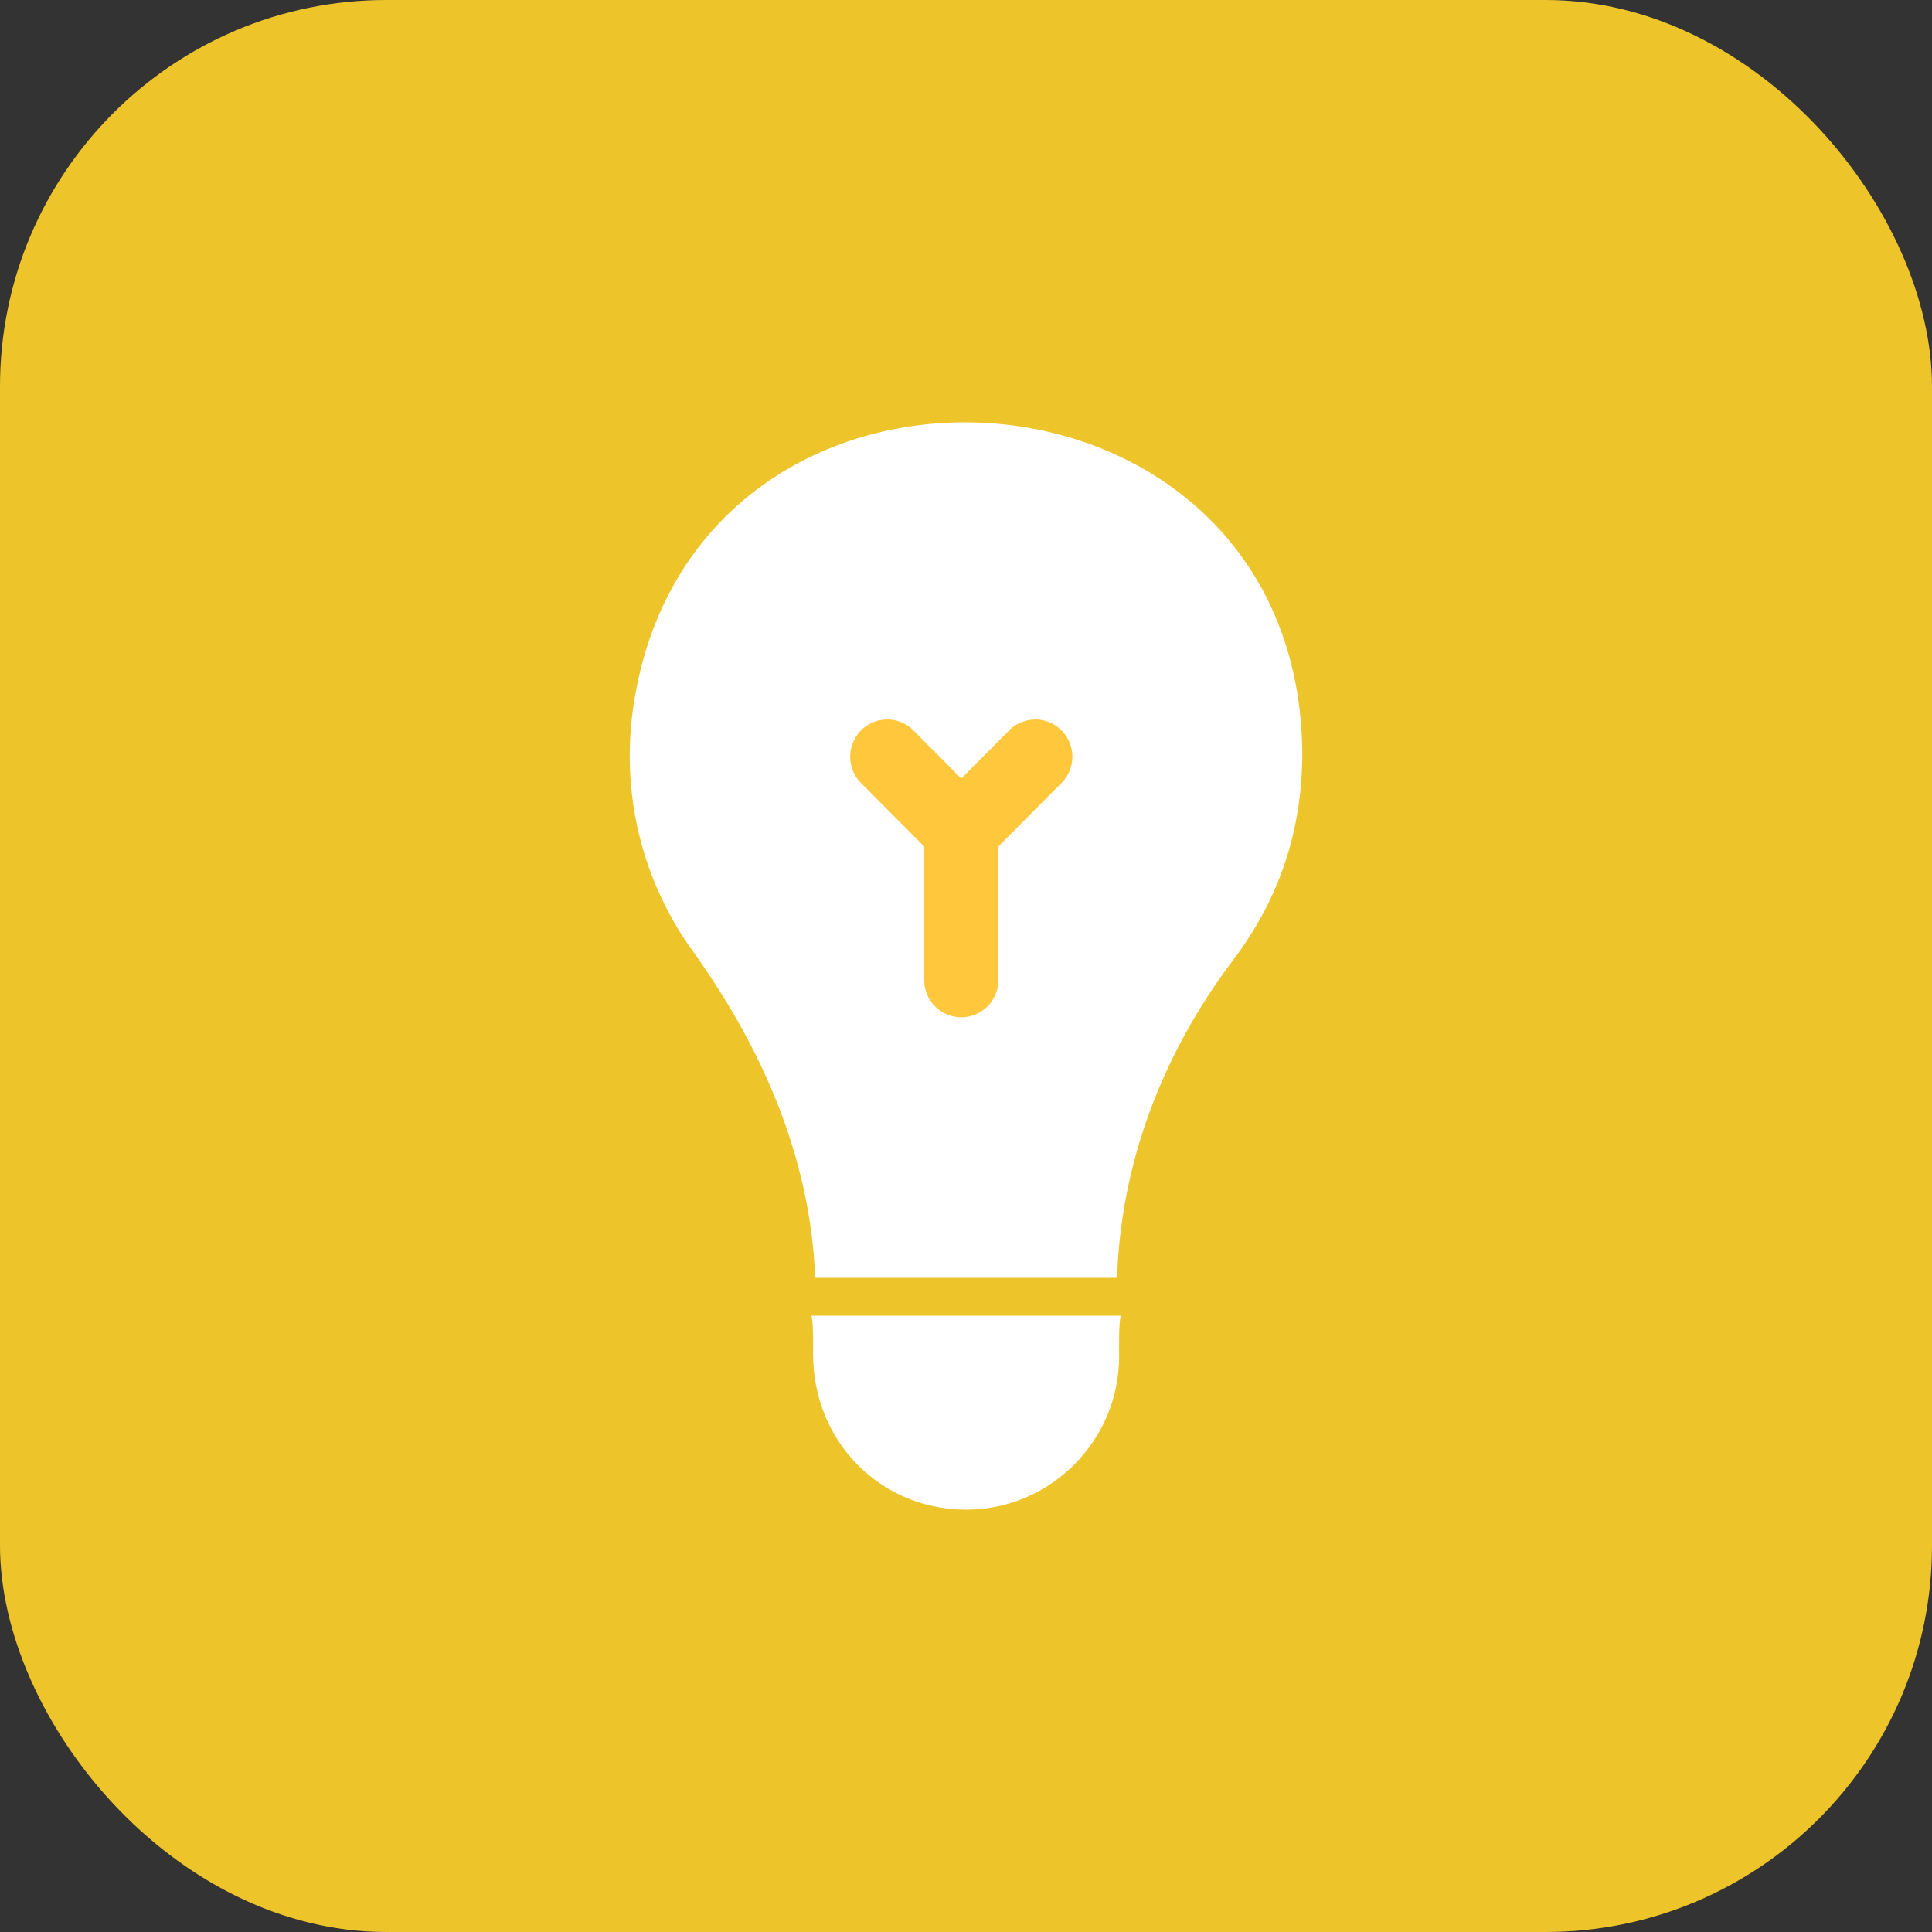 <svg width="100" height="100" xmlns="http://www.w3.org/2000/svg">

 <rect width="100%" height="100%" fill="#333333" stroke="none"/>

 <g>
  <title>background</title>
  <rect fill="#eec42b" id="canvas_background" height="100" width="100" y="0" x="0" rx="20"/>
 </g>
 <g>
  <title>Layer 1</title>
  <g id="svg_1">
   <g id="svg_2">
    <g id="svg_3">
     <path id="svg_4" d="m63.889,49.609c-3.75,4.933 -5.878,10.635 -6.07,16.53l-15.623,0c-0.231,-5.701 -2.358,-11.365 -6.341,-16.914c-2.668,-3.7 -3.75,-8.247 -3.054,-12.794c1.53,-9.859 9.373,-14.6 17.206,-14.57c8.613,0.031 17.214,5.833 17.398,16.943c0.033,4.044 -1.135,7.628 -3.516,10.805z" fill="#fff"/>
    </g>
    <g id="svg_5">
     <path id="svg_6" d="m42.005,68.101c0.098,0.541 0.08,1.184 0.08,1.994c0,4.517 3.484,8.044 7.92,8.044c4.356,0 7.92,-3.566 7.92,-7.925c0,-0.943 -0.018,-1.575 0.08,-2.113l-8,0l-8,0z" fill="#fff"/>
    </g>
    <g id="svg_7">
     <path id="svg_8" d="m54.943,37.806a1.91,1.91 0 0 0 -2.71,0l-2.478,2.49l-2.478,-2.49a1.91,1.91 0 0 0 -2.71,0a1.933,1.933 0 0 0 0,2.724l3.271,3.289l0,6.908a1.92,1.92 0 0 0 1.917,1.927a1.92,1.92 0 0 0 1.917,-1.927l0,-6.908l3.271,-3.29a1.933,1.933 0 0 0 0,-2.723z" fill="#ffc83c"/>
    </g>
   </g>
  </g>
 </g>
</svg>
